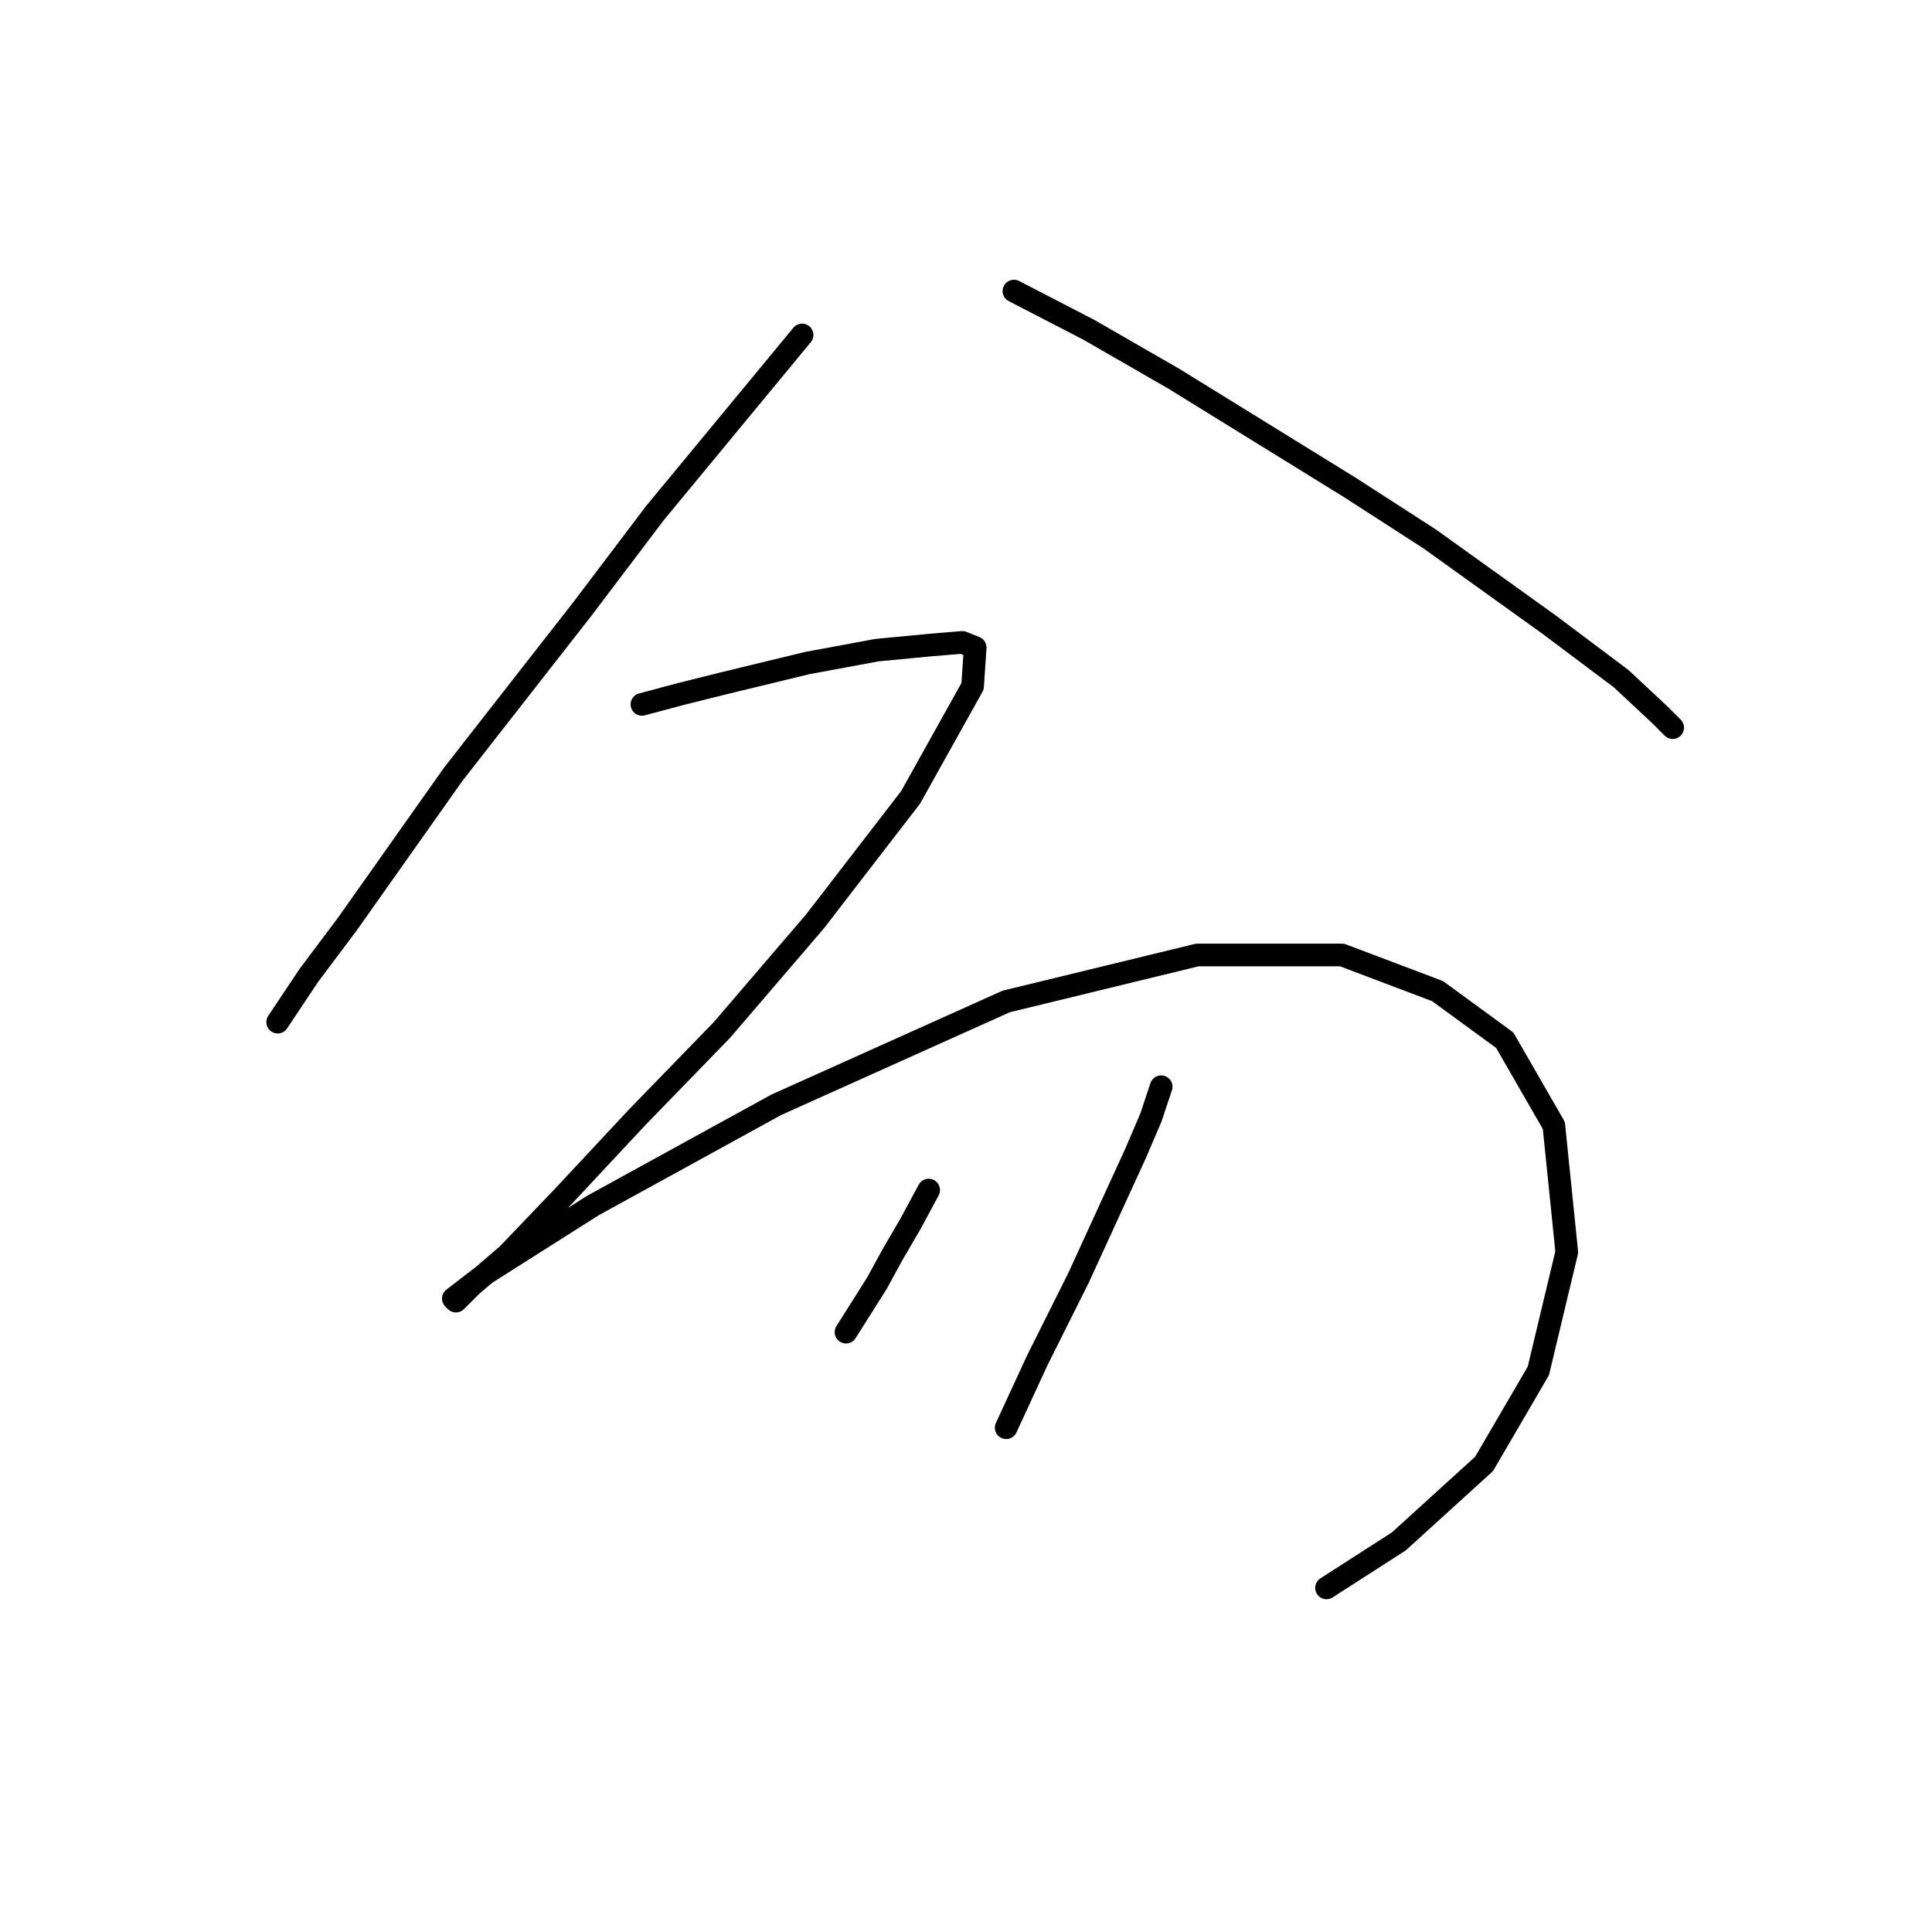 <?xml version="1.0" standalone="no"?>
    <svg width="256" height="256" xmlns="http://www.w3.org/2000/svg" version="1.1">
    <polyline stroke="black" stroke-width="3" stroke-linecap="round" fill="transparent" stroke-linejoin="round" points="106.281 44.385 86.769 68.004 77.185 80.669 60.069 102.577 46.035 122.431 40.9 129.277 36.792 135.439 36.792 135.439 " />
        <polyline stroke="black" stroke-width="3" stroke-linecap="round" fill="transparent" stroke-linejoin="round" points="134.35 38.565 144.277 43.7 155.573 50.204 178.85 64.581 189.462 71.427 205.208 82.723 214.793 89.912 219.927 94.704 221.639 96.416 221.639 96.416 " />
        <polyline stroke="black" stroke-width="3" stroke-linecap="round" fill="transparent" stroke-linejoin="round" points="85.058 93.335 90.192 91.966 95.669 90.596 106.966 87.858 116.208 86.146 123.396 85.462 127.504 85.119 129.216 85.804 128.873 90.939 120.658 105.658 107.992 122.089 95.669 136.466 84.373 148.104 74.789 158.373 67.258 166.246 62.466 170.354 60.412 172.408 60.069 172.066 64.519 168.643 78.554 159.742 102.858 146.392 133.323 132.7 158.654 126.539 177.823 126.539 190.489 131.331 199.389 137.835 205.893 149.131 207.604 165.904 203.839 181.65 196.65 193.973 185.354 204.243 175.769 210.404 175.769 210.404 " />
        <polyline stroke="black" stroke-width="3" stroke-linecap="round" fill="transparent" stroke-linejoin="round" points="123.054 157.689 120.658 162.139 118.262 166.246 116.208 170.012 112.1 176.516 112.1 176.516 " />
        <polyline stroke="black" stroke-width="3" stroke-linecap="round" fill="transparent" stroke-linejoin="round" points="153.862 143.996 152.492 148.104 150.439 152.896 142.908 169.327 137.431 180.281 133.323 189.181 133.323 189.181 " />
        </svg>